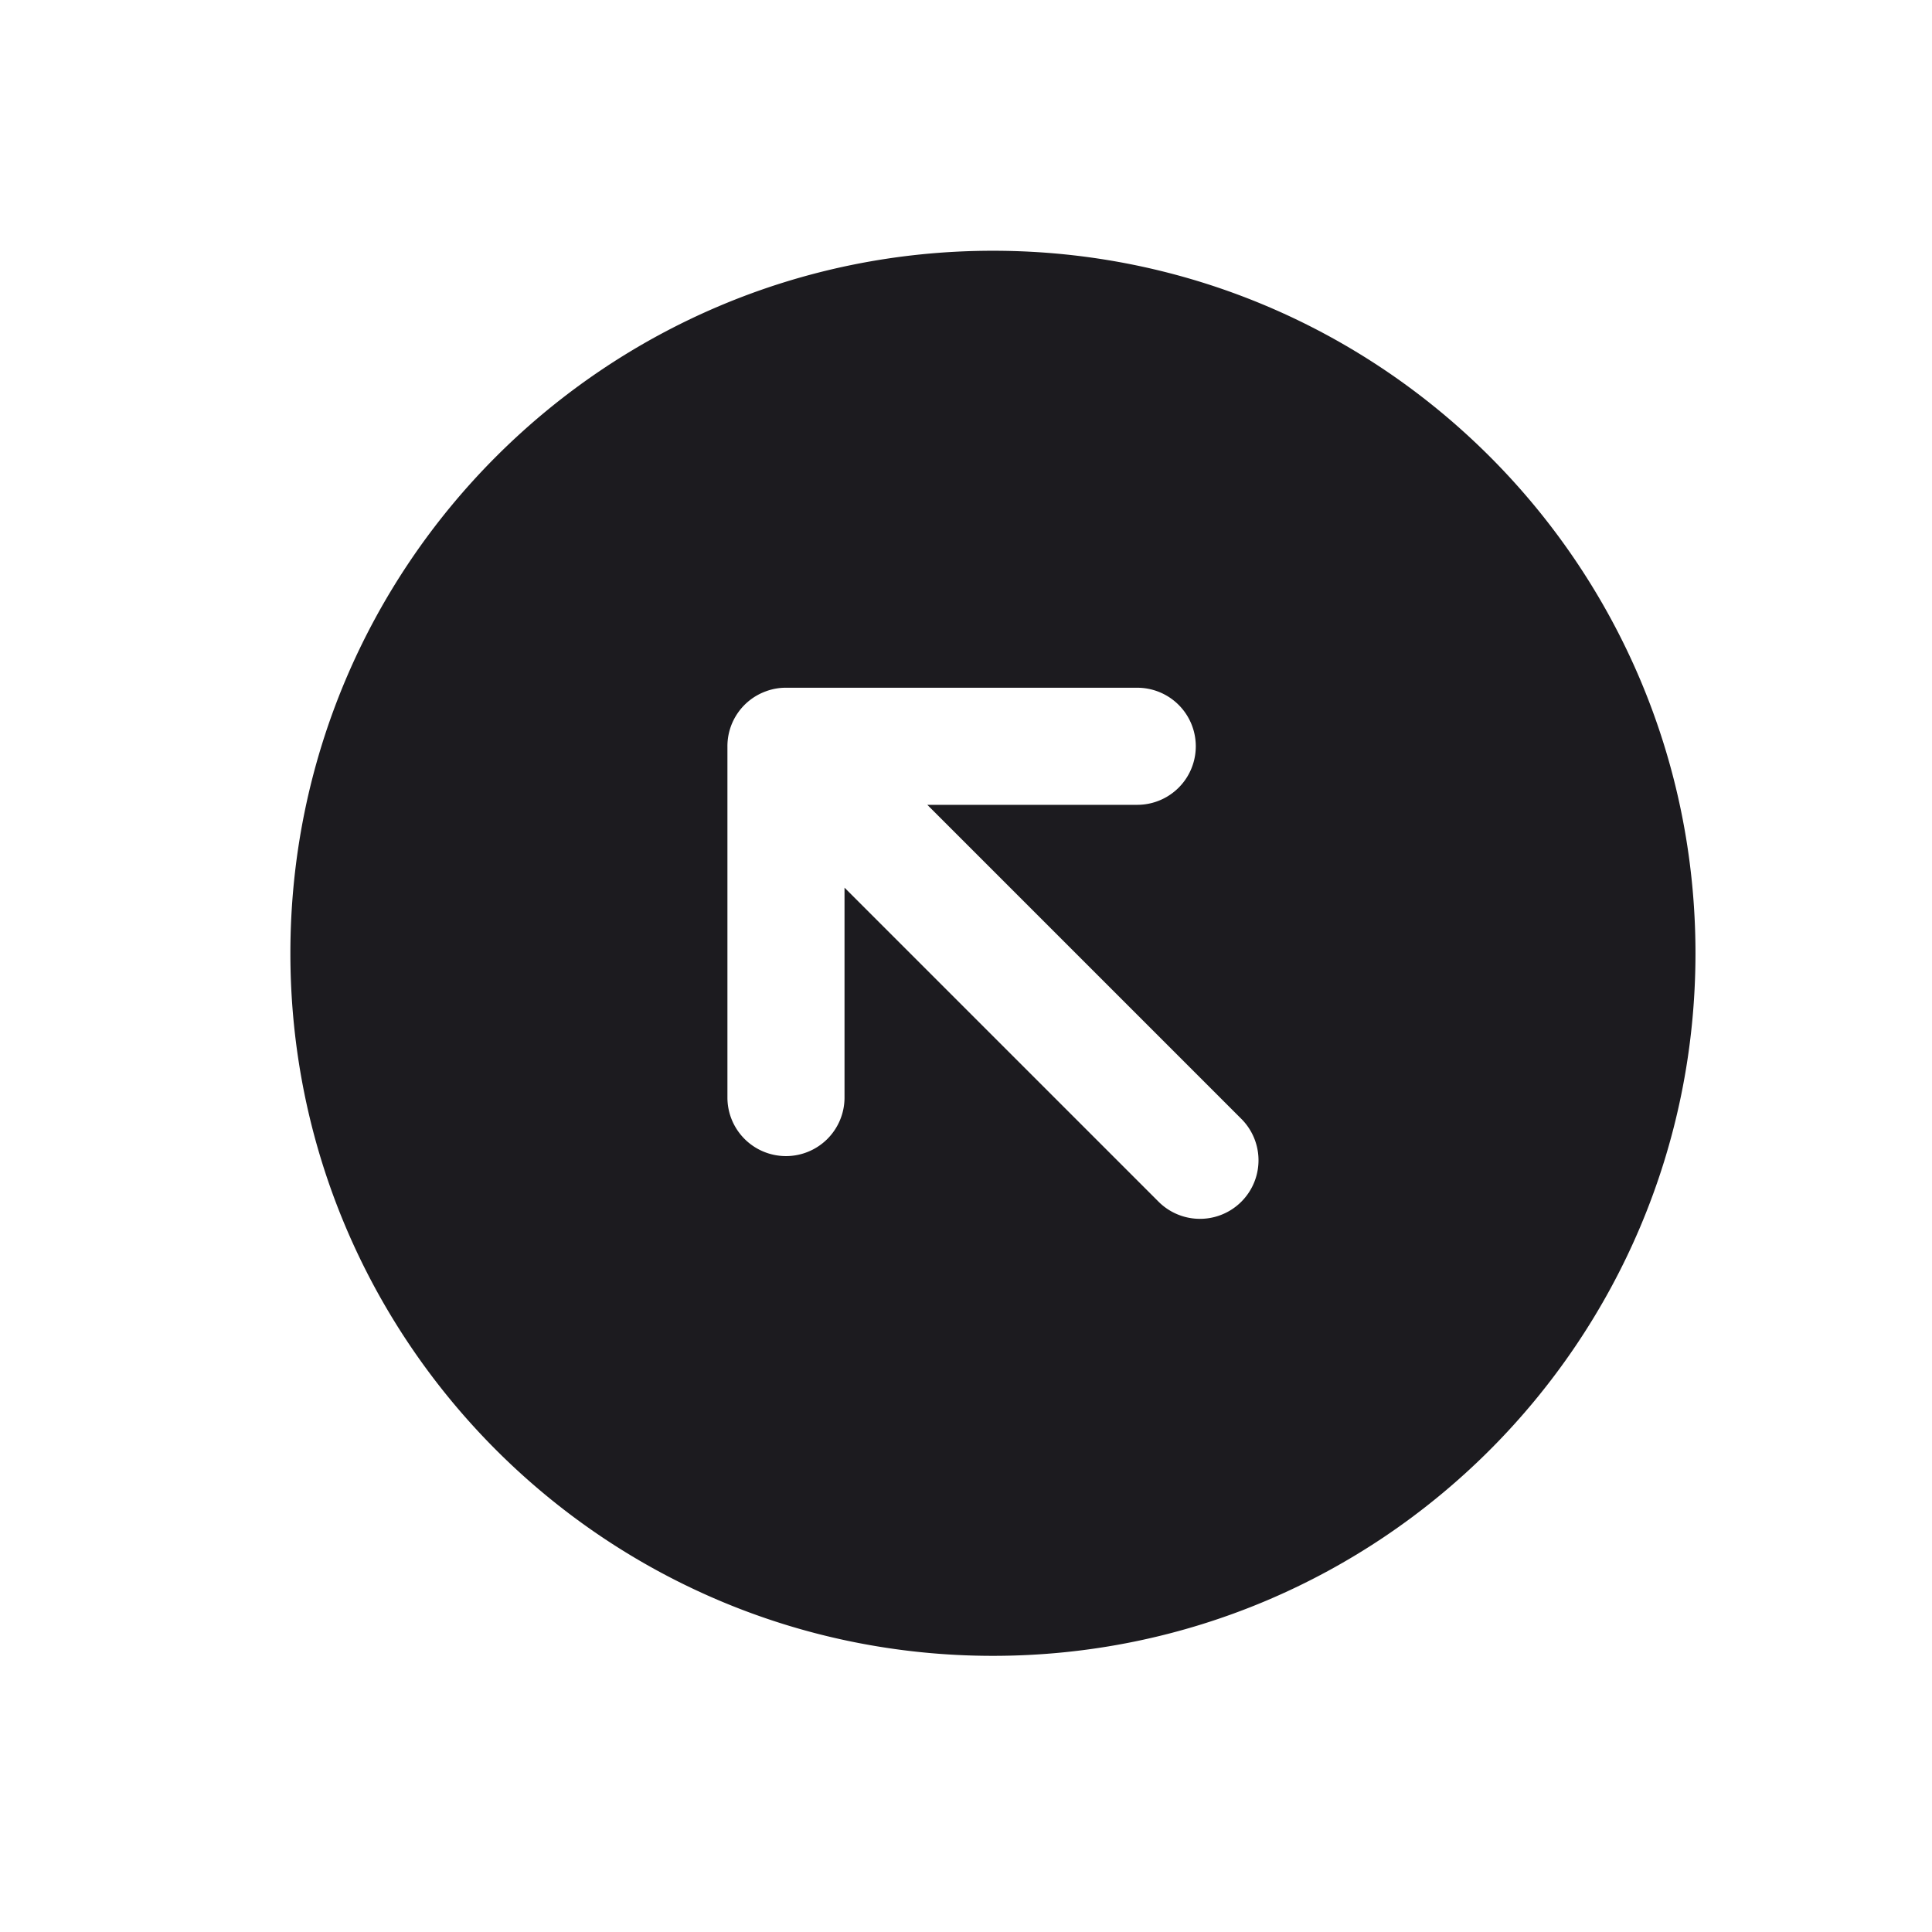 <svg xmlns="http://www.w3.org/2000/svg" width="33" height="33" fill="none"><path fill="#1C1B1F" fill-rule="evenodd" d="M28.96 16.283c0 6.627-5.372 12-12 12-6.627 0-12-5.373-12-12 0-6.628 5.373-12 12-12 6.628 0 12 5.372 12 12Zm-15.535 3.464a1 1 0 0 0 1-1v-3.585l5.364 5.364a1 1 0 1 0 1.414-1.415l-5.364-5.364h3.586a1 1 0 1 0 0-2h-5.993a.973.973 0 0 0-.347.06.997.997 0 0 0-.66.947v5.993a1 1 0 0 0 1 1Z" clip-rule="evenodd"/></svg>